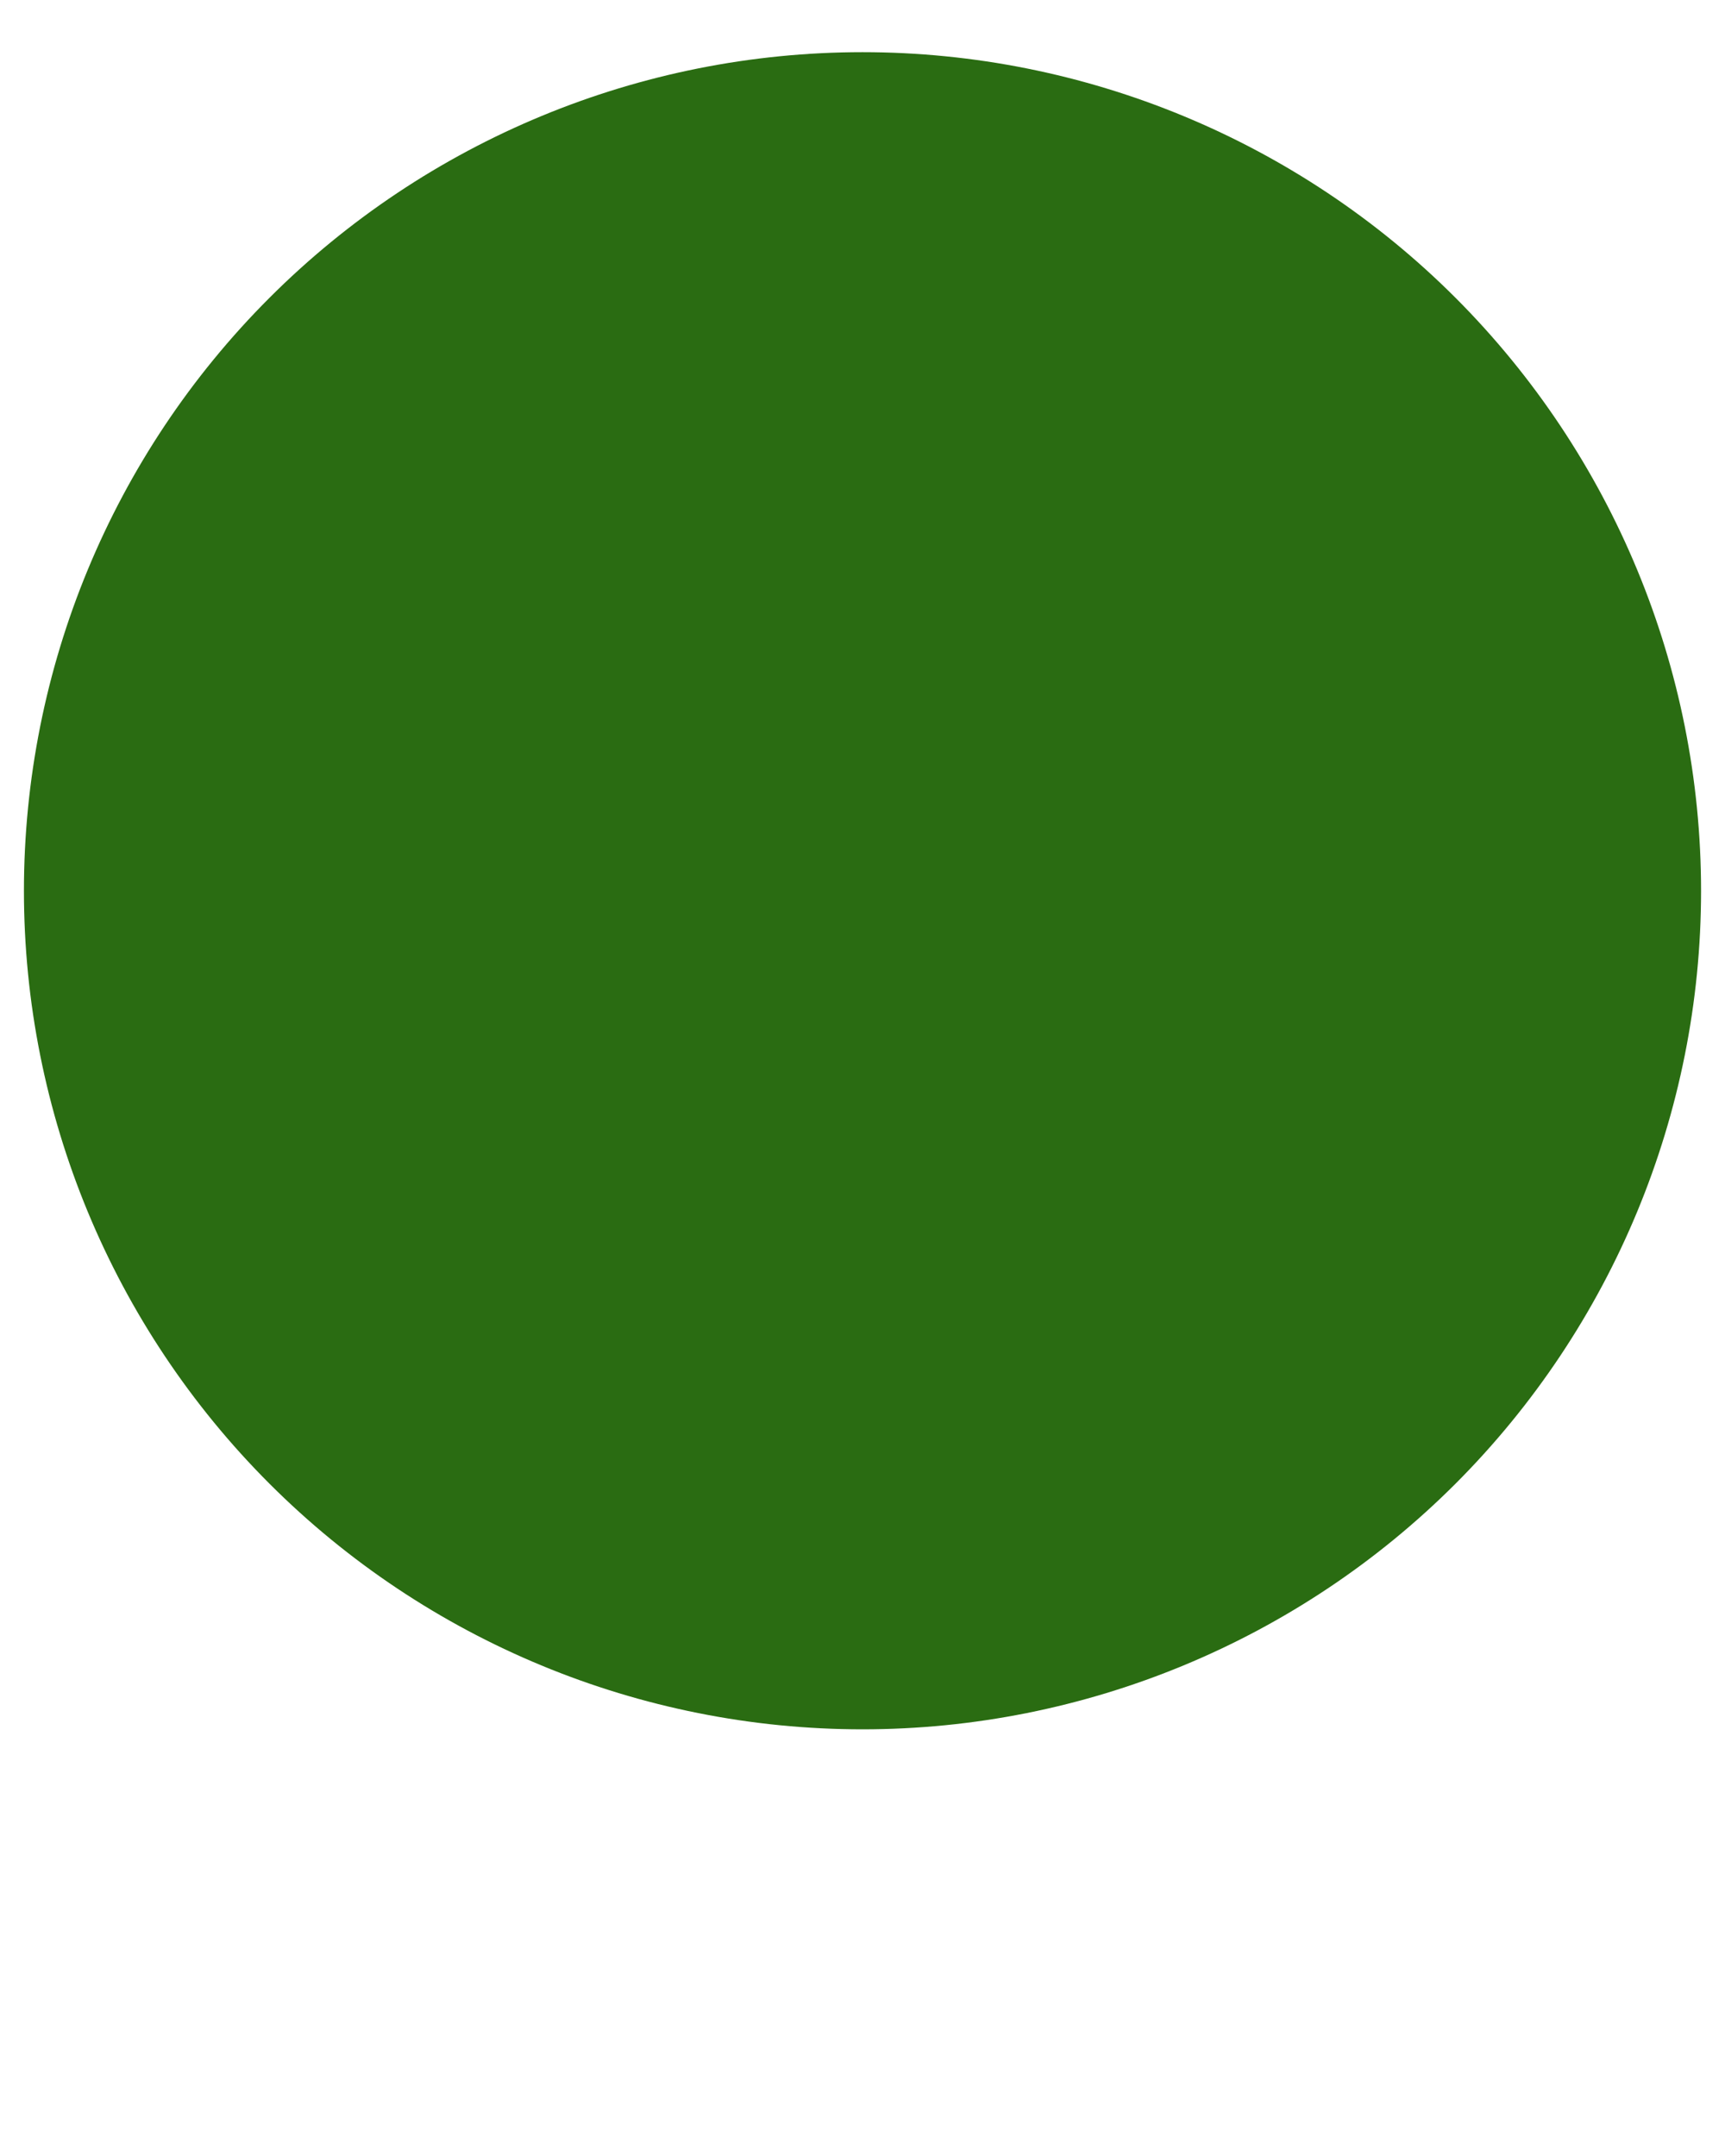 <svg width="8" height="10" viewBox="0 0 8 10" fill="none" xmlns="http://www.w3.org/2000/svg" xmlns:xlink="http://www.w3.org/1999/xlink">
<path d="M7.889,4.132C7.889,5.163 7.479,6.152 6.75,6.882C6.021,7.611 5.031,8.021 4,8.021C2.968,8.021 1.979,7.611 1.25,6.882C0.52,6.152 0.111,5.163 0.111,4.132C0.111,3.1 0.52,2.111 1.25,1.381C1.979,0.652 2.968,0.242 4,0.242C5.031,0.242 6.021,0.652 6.75,1.381C7.479,2.111 7.889,3.1 7.889,4.132Z" fill="#2A6C12"/>
</svg>
